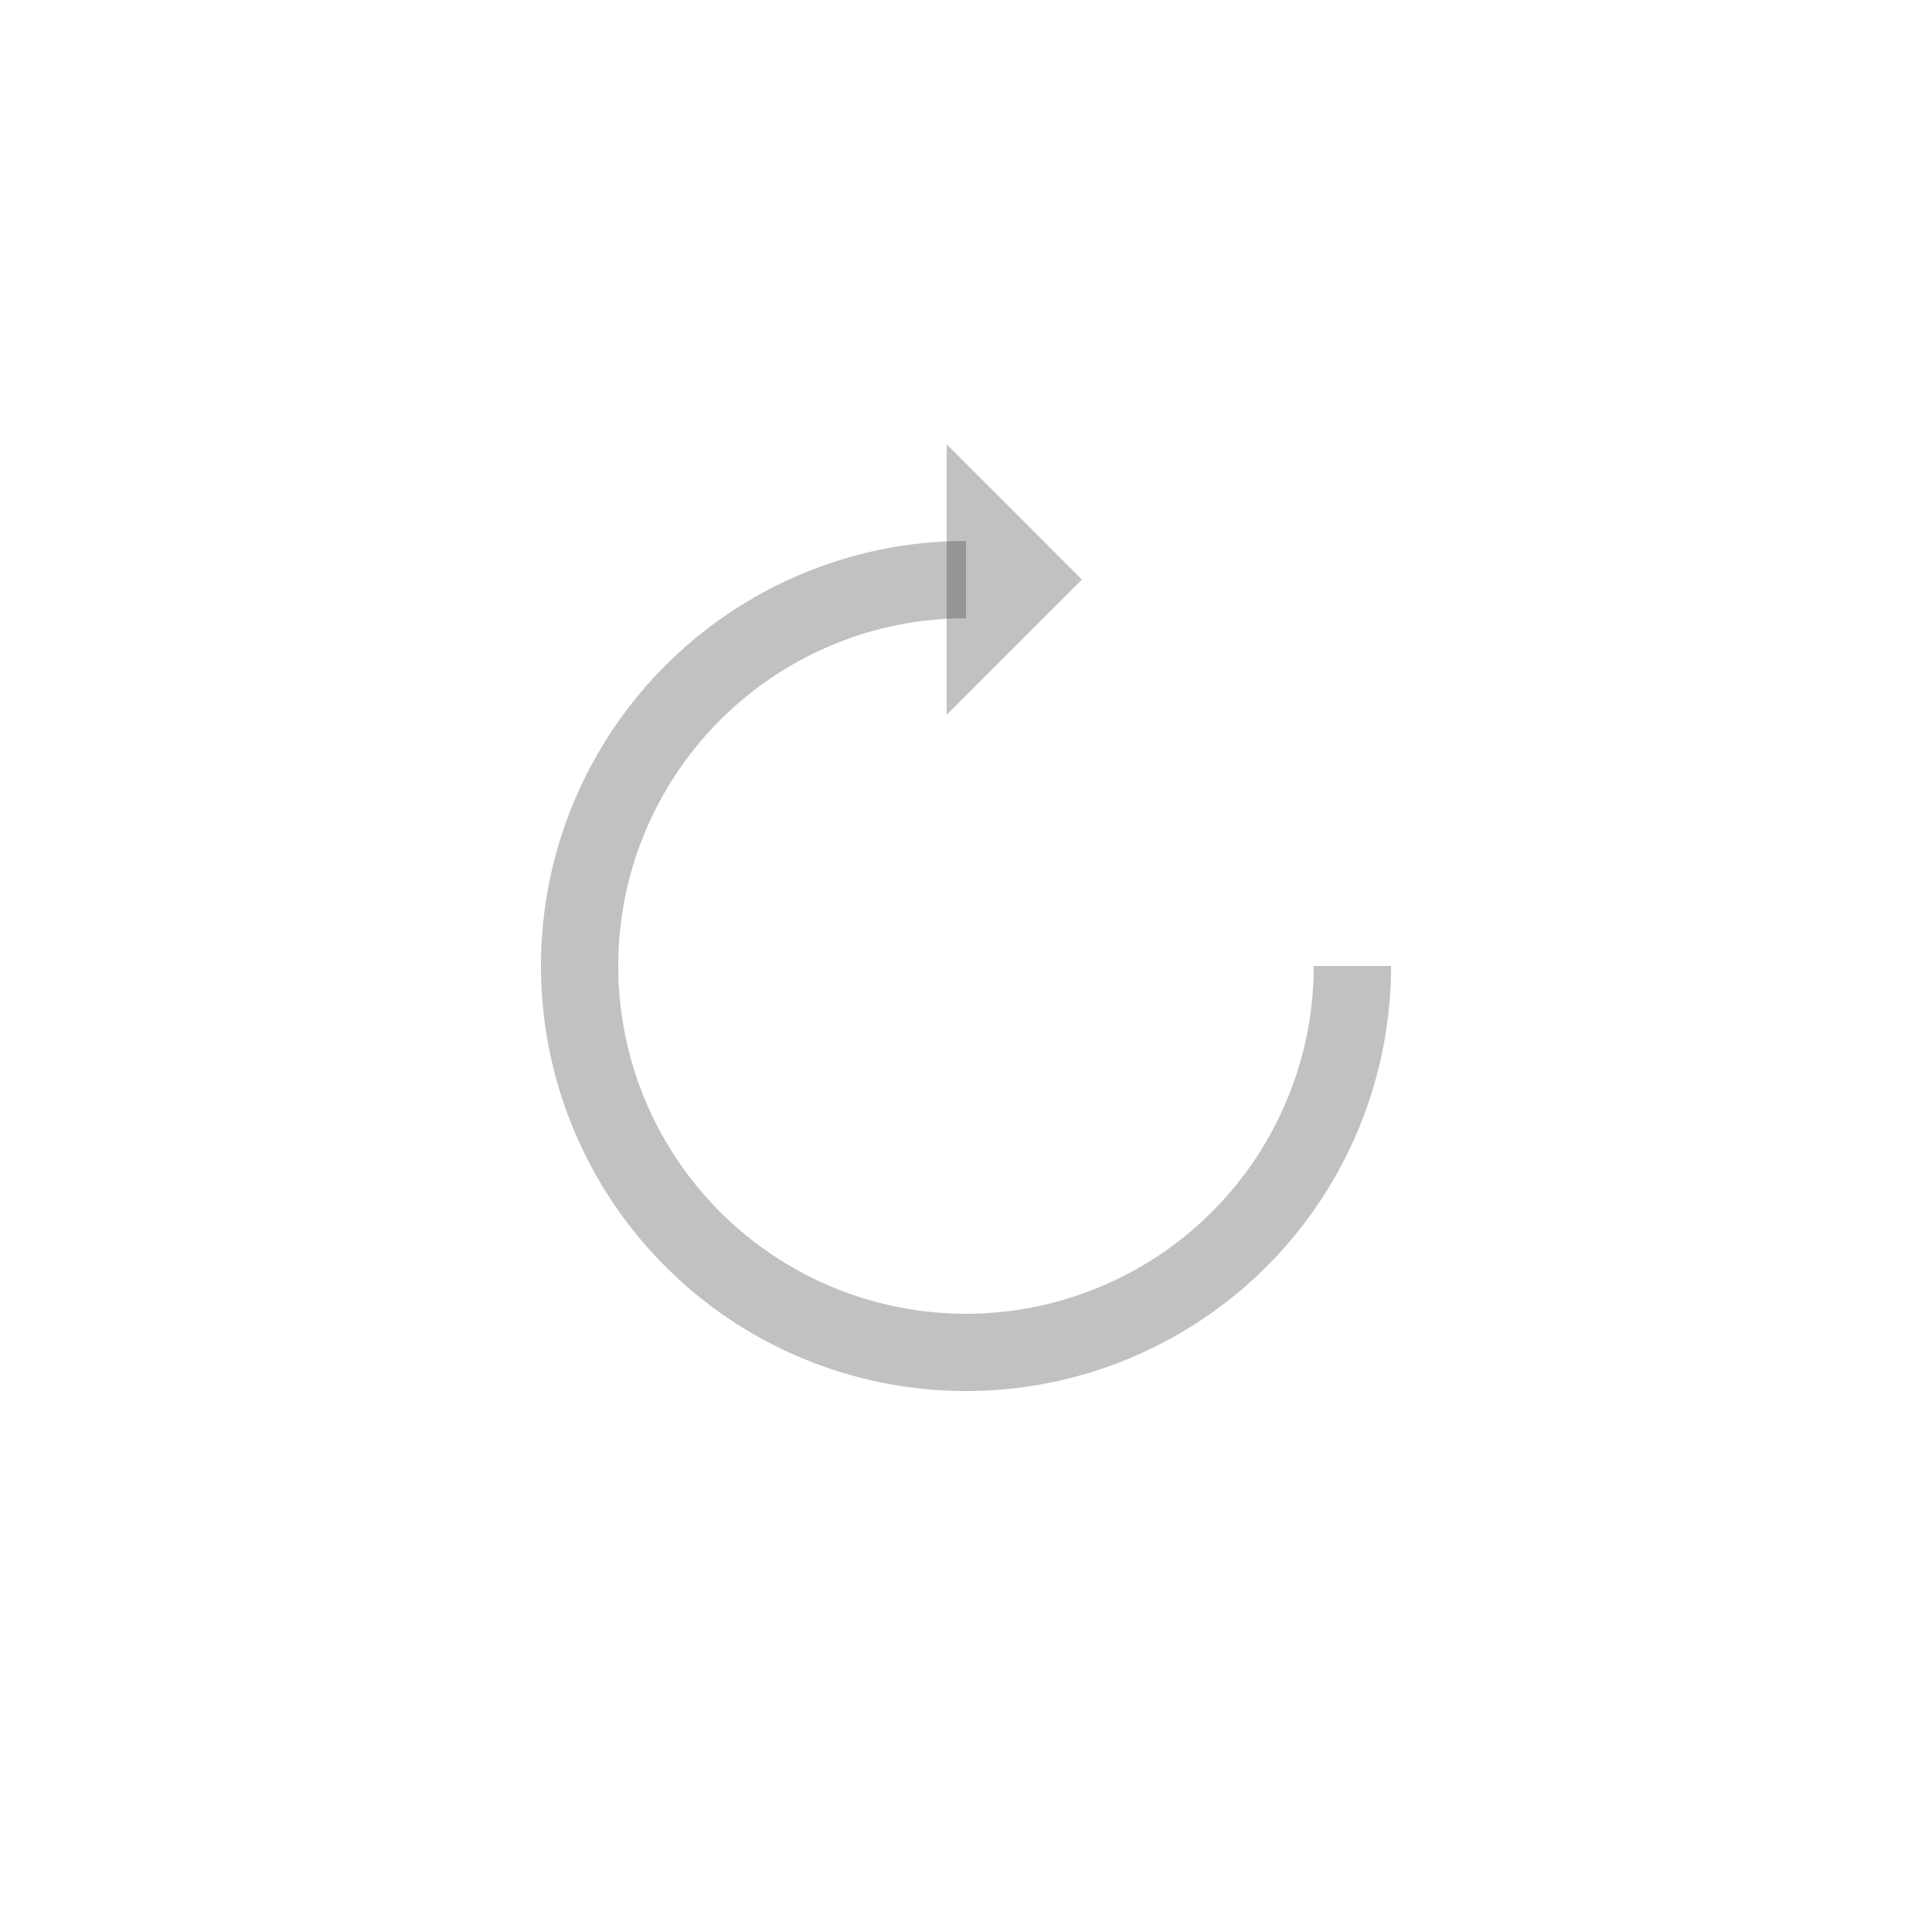 <?xml version="1.0" encoding="utf-8"?>
<svg xmlns="http://www.w3.org/2000/svg" xmlns:xlink="http://www.w3.org/1999/xlink" style="margin: auto; background: none; display: block; shape-rendering: auto;" width="197px" height="197px" viewBox="0 0 100 100" preserveAspectRatio="xMidYMid">
<g>
  <path d="M50 30A20 20 0 1 0 70 50" fill="none" stroke="rgba(51, 51, 51, 0.303)" stroke-width="4"></path>
  <path d="M49 23L49 37L56 30L49 23" fill="rgba(51, 51, 51, 0.303)"></path>
  <animateTransform attributeName="transform" type="rotate" repeatCount="indefinite" dur="1s" values="0 50 50;360 50 50" keyTimes="0;1"></animateTransform>
</g>
<!-- [ldio] generated by https://loading.io/ --></svg>